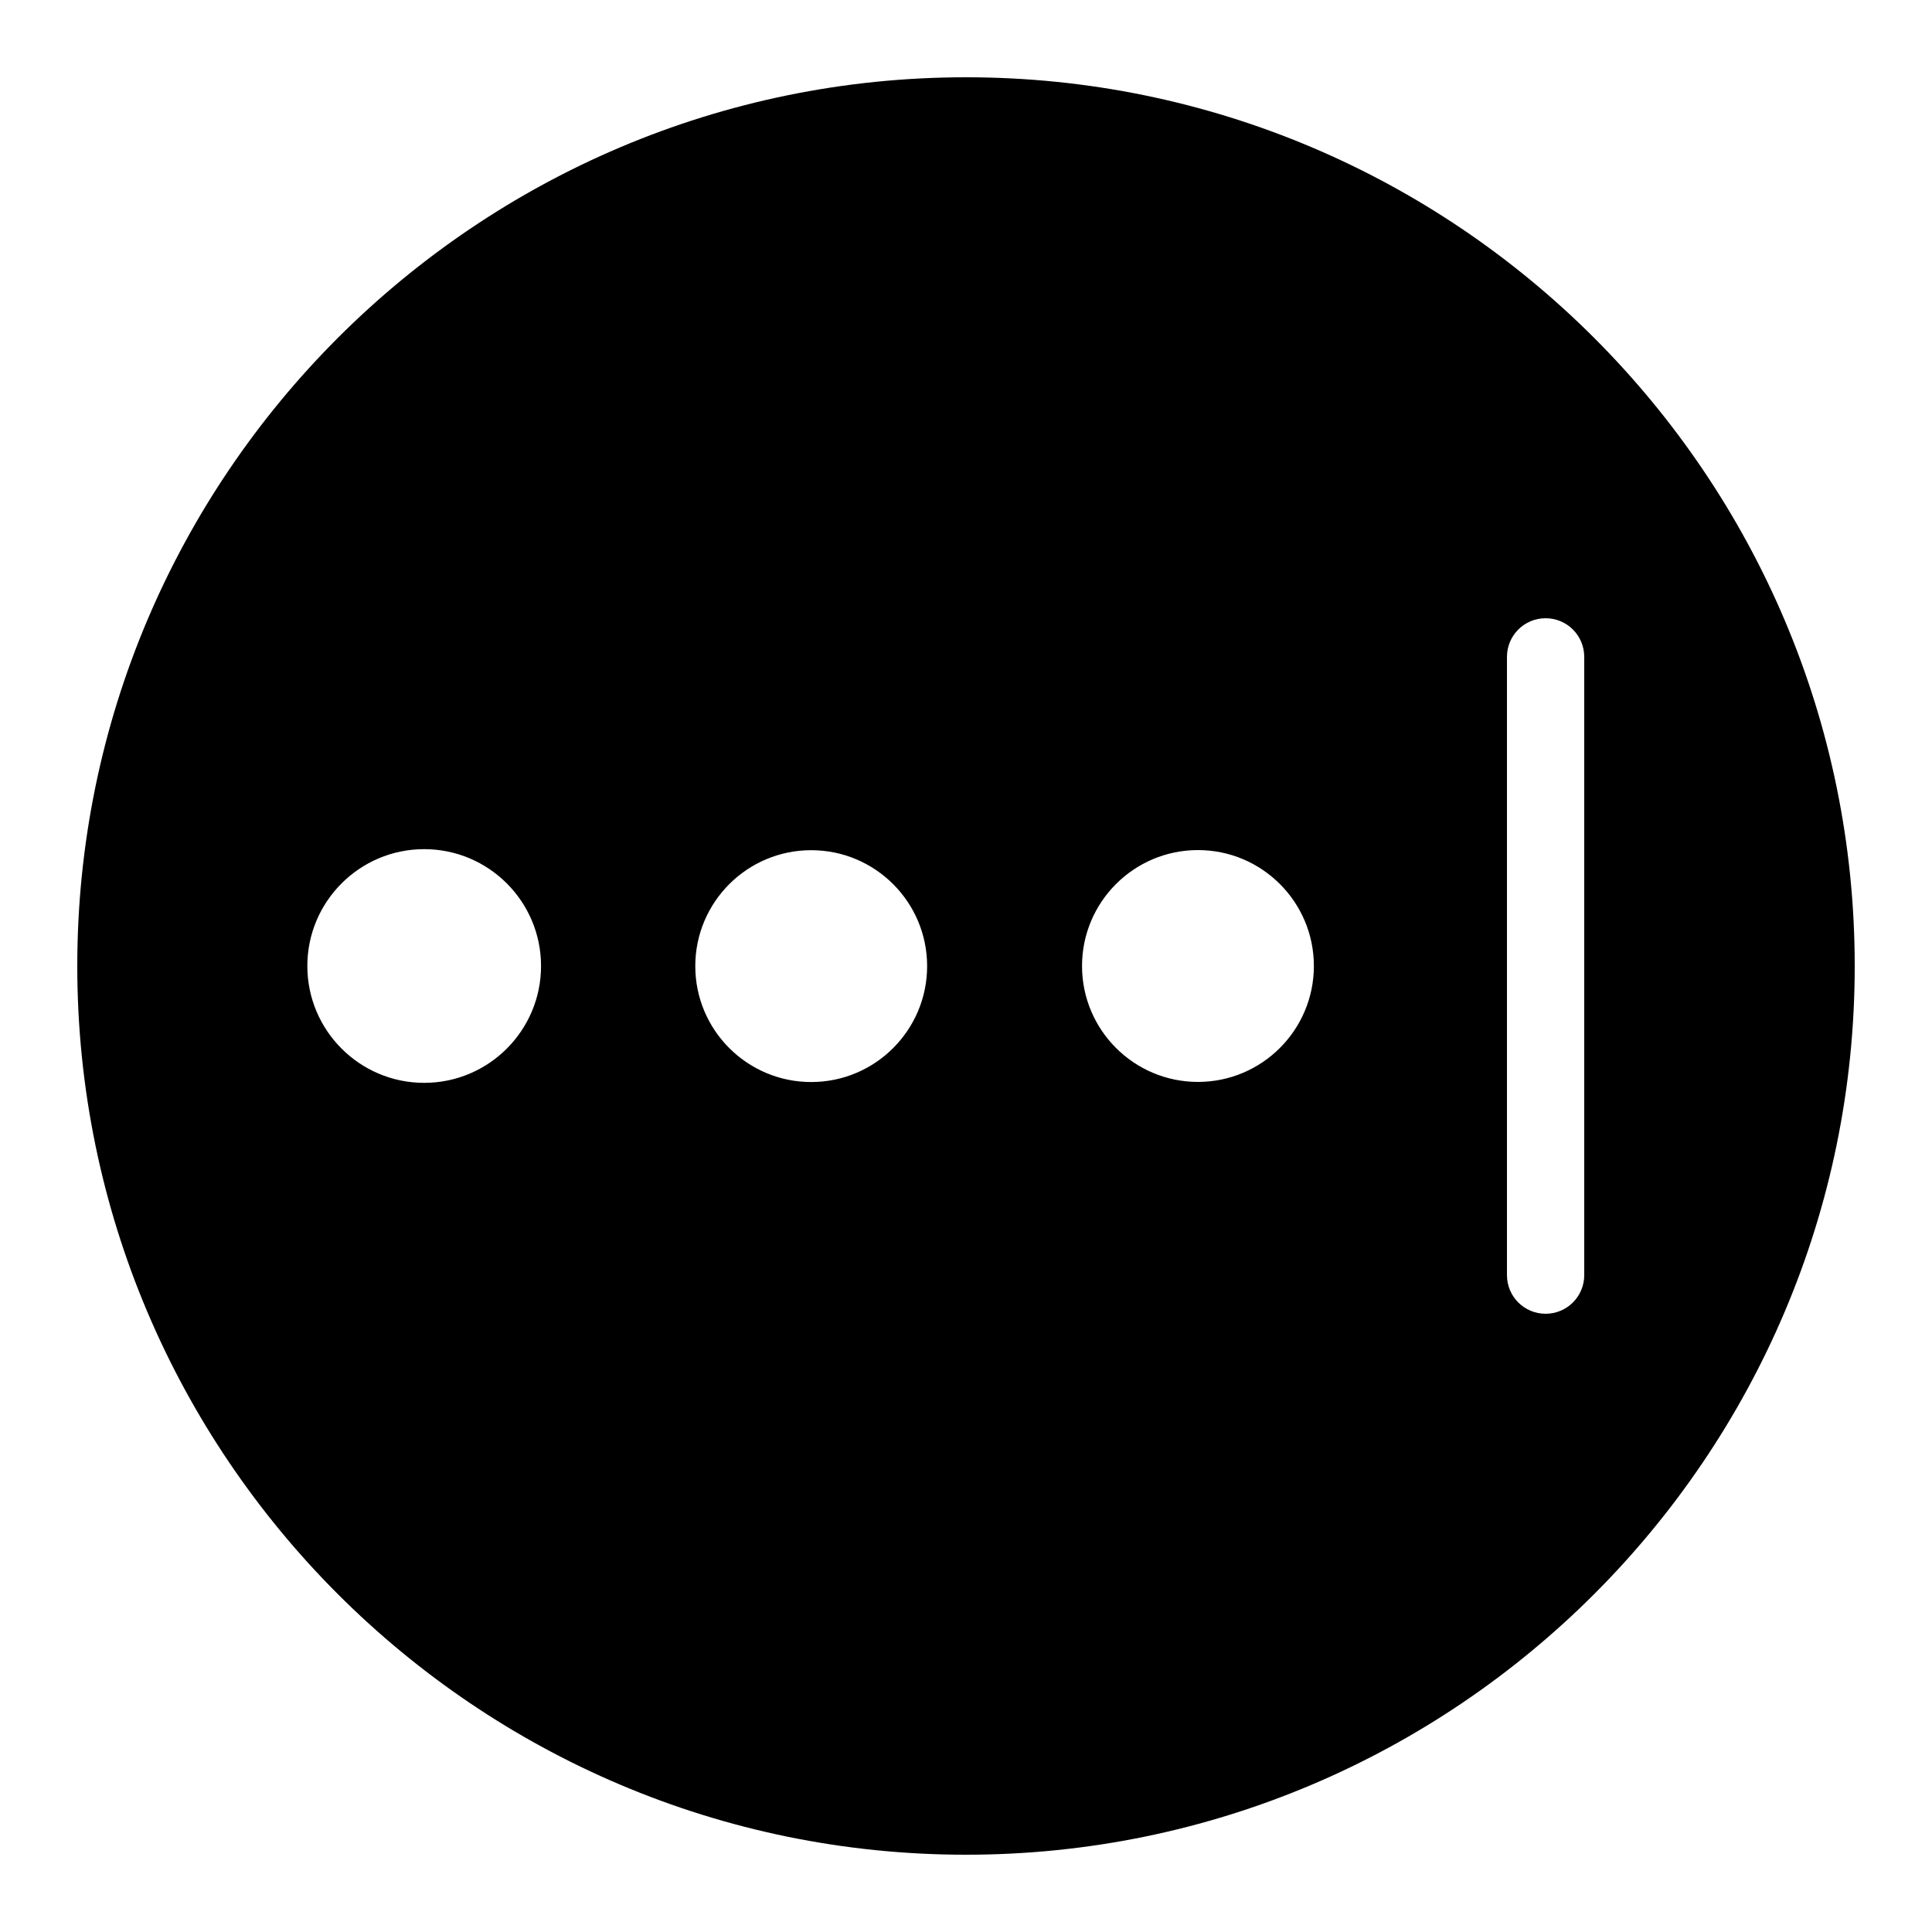 <svg xmlns="http://www.w3.org/2000/svg" viewBox="0 0 50 50" width="50px" height="50px">
  <path d="M25,2C12.317,2,2,12.317,2,25s10.317,23,23,23s23-10.317,23-23S37.683,2,25,2z M10.978,28.024 c-1.669,0-3.024-1.355-3.024-3.024s1.355-3.024,3.024-3.024s3.024,1.355,3.024,3.024S12.647,28.024,10.978,28.024z M20.994,28.003 c-1.656,0-3-1.344-3-3s1.344-3,3-3c1.656,0,3,1.344,3,3S22.65,28.003,20.994,28.003z M31.003,28c-1.656,0-3-1.344-3-3s1.344-3,3-3 c1.656,0,3,1.344,3,3S32.658,28,31.003,28z M41,33c0,0.553-0.447,1-1,1s-1-0.447-1-1V17c0-0.553,0.447-1,1-1s1,0.447,1,1V33z" fill="#000000" />
</svg>
